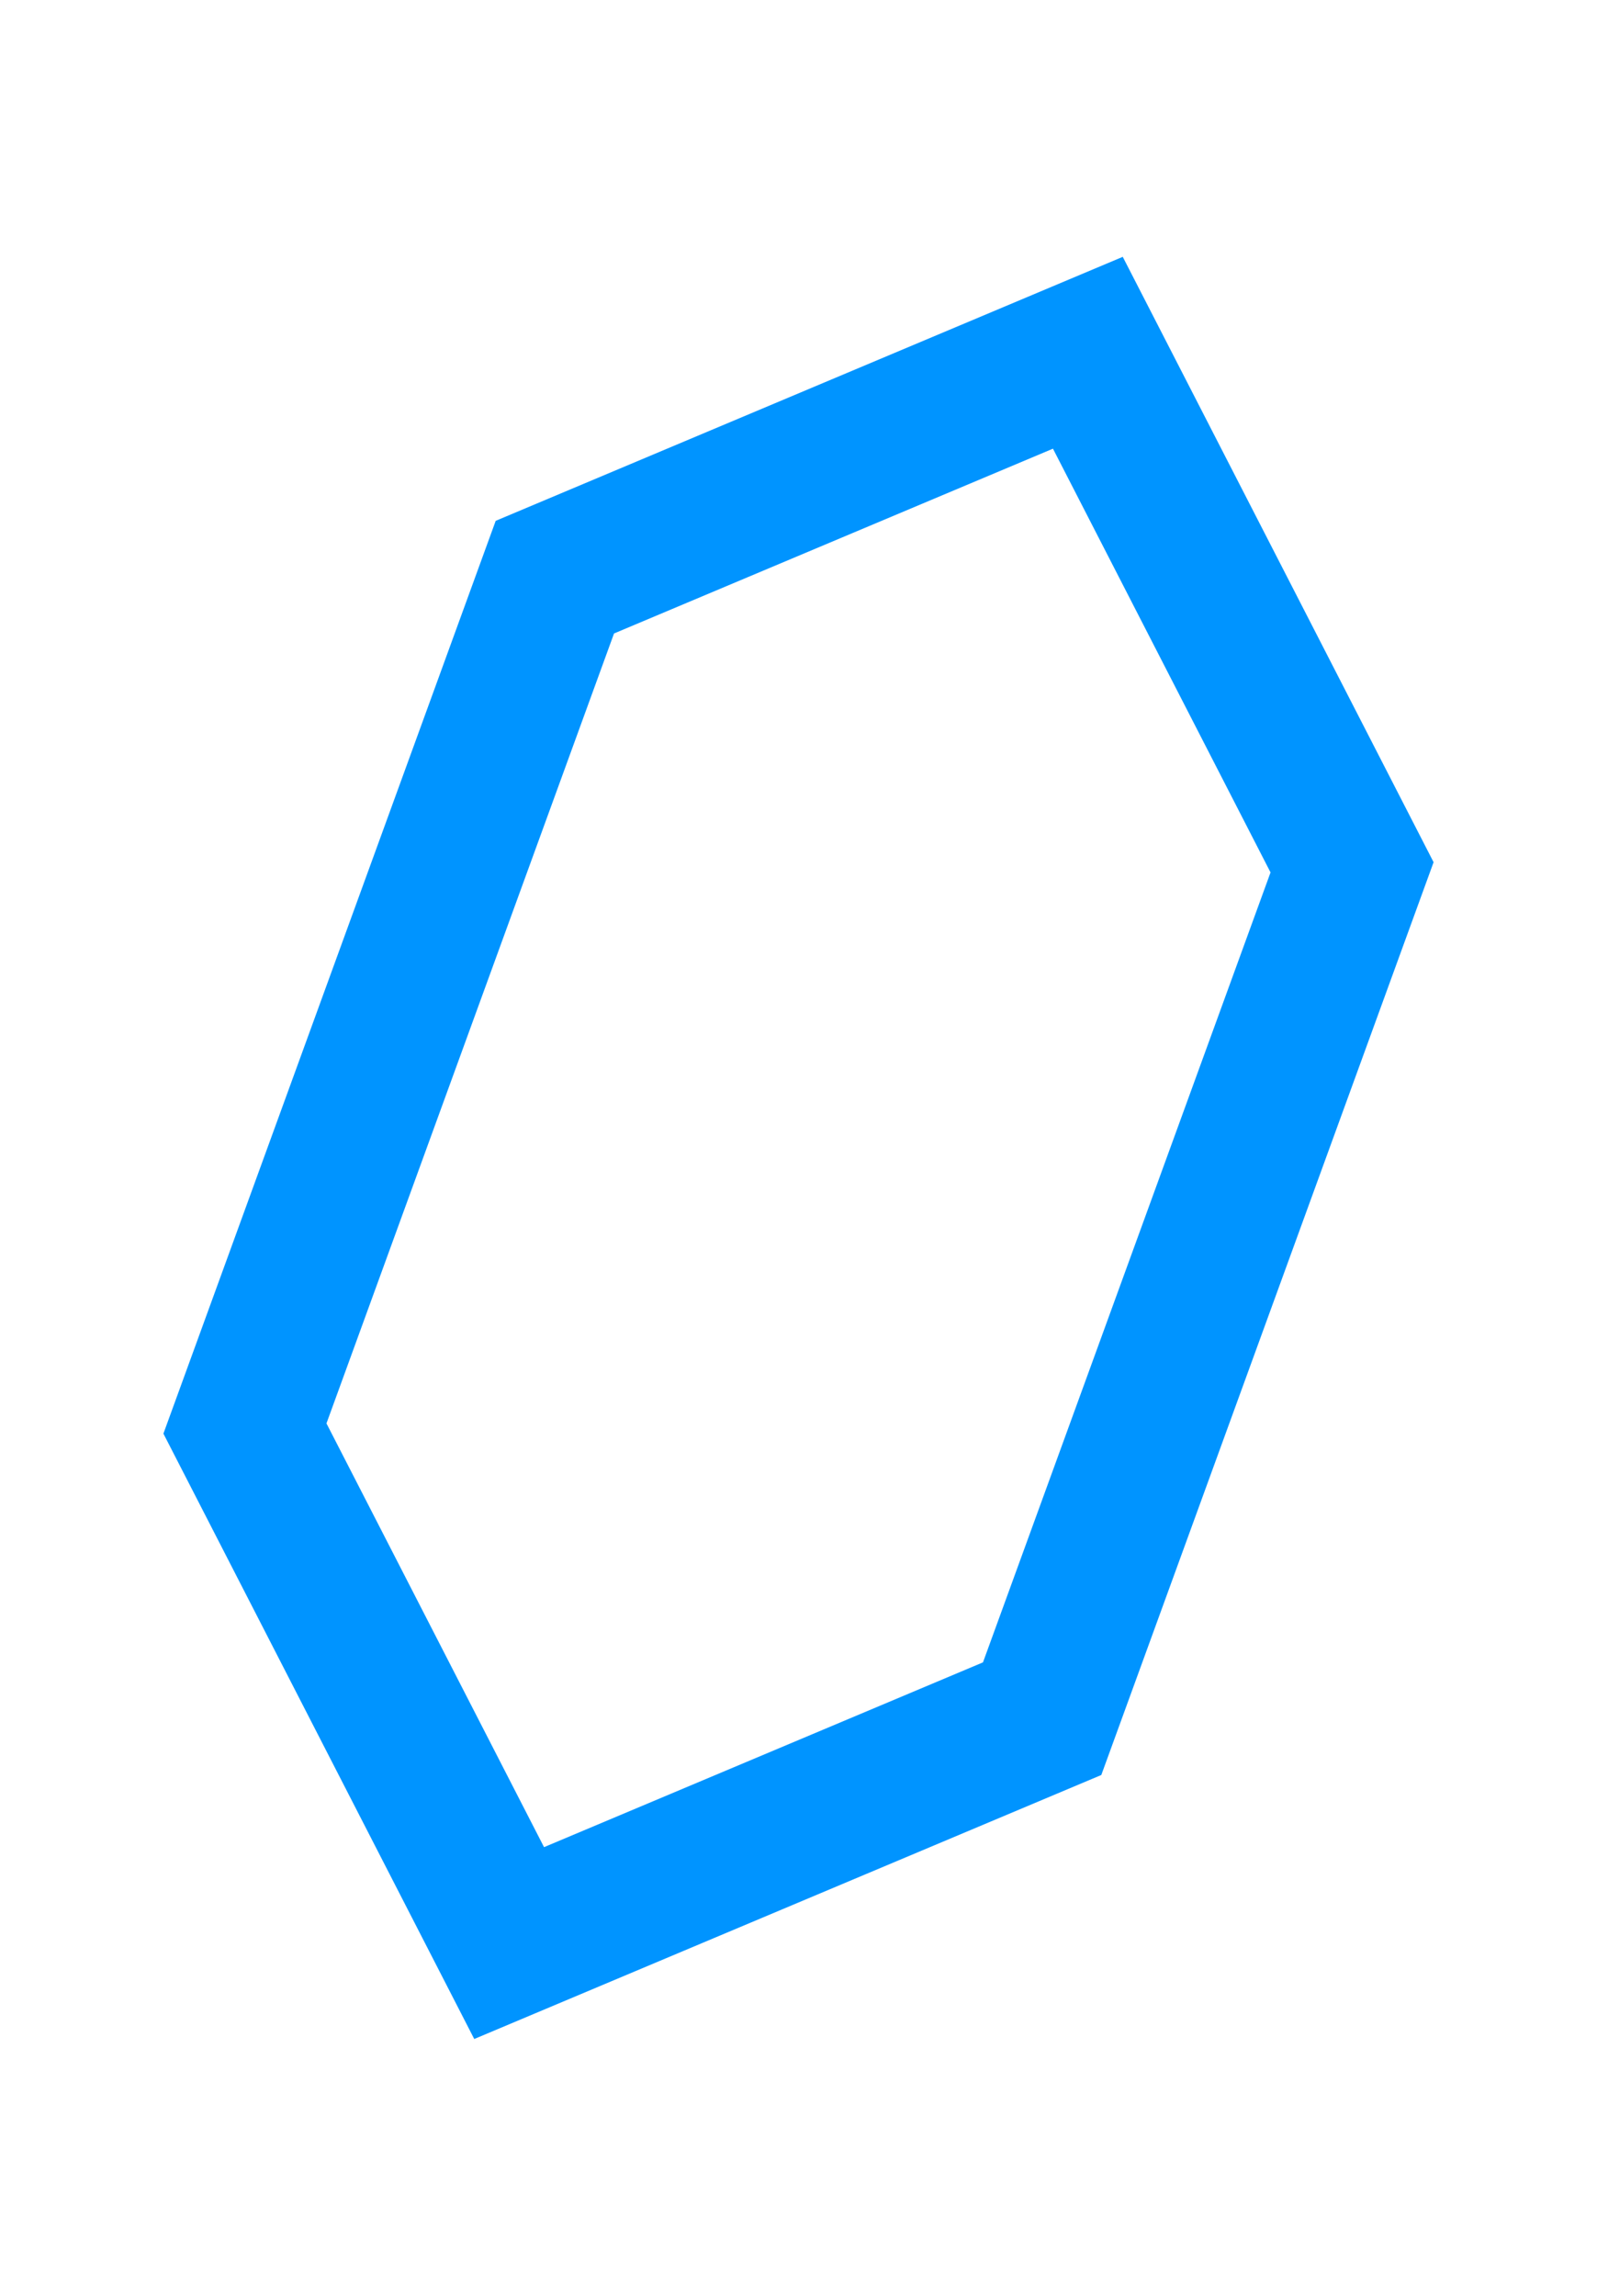 <svg width="16" height="23" viewBox="0 0 16 23" fill="none" xmlns="http://www.w3.org/2000/svg">
<path d="M2.454 14.311L5.559 5.782L10.899 3.534L13.546 8.689L10.441 17.218L5.101 19.466L2.454 14.311Z" stroke="#0094FF" stroke-width="1.5"/>
</svg>
